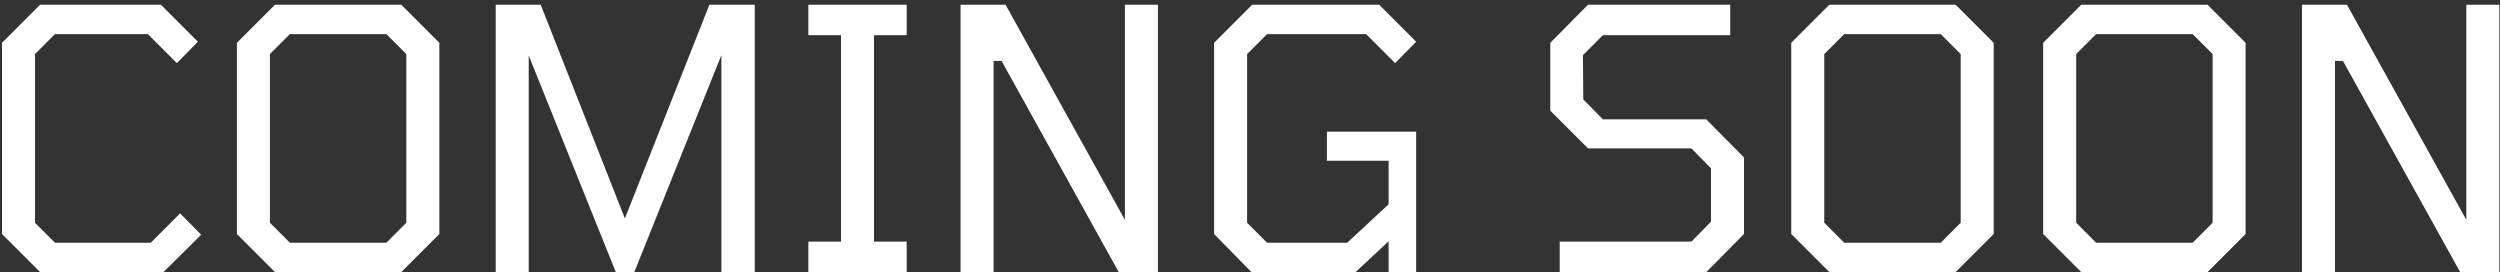 <svg width="441" height="48" viewBox="0 0 441 48" fill="none" xmlns="http://www.w3.org/2000/svg">
<rect x="0" y="0" width="441" height="48" fill="#333333" stroke="none"/>
<path d="M7.072 48L0.352 41.28V7.552L7.072 0.832H28.384L34.912 7.36L31.2 11.136L26.08 6.016H9.696L6.176 9.536V39.296L9.696 42.816H26.592L31.776 37.632L35.488 41.408L28.832 48H7.072ZM48.51 48L41.789 41.28V7.552L48.51 0.832H70.781L77.501 7.552V41.28L70.781 48H48.51ZM51.133 42.816H68.157L71.677 39.296V9.536L68.157 6.016H51.133L47.614 9.536V39.296L51.133 42.816ZM87.443 48V0.832H95.379L110.227 38.528L125.139 0.832H133.139V48H127.251V9.728L111.891 48H108.627L93.267 9.792V48H87.443ZM142.593 48V42.624H148.353V6.208H142.593V0.832H159.937V6.208H154.177V42.624H159.937V48H142.593ZM169.443 48V0.832H177.379L198.435 38.784V0.832H204.259V48H197.347L176.675 10.752H175.267V48H169.443ZM220.757 48L214.165 41.28V7.552L220.885 0.832H243.285L249.812 7.36L246.101 11.136L240.981 6.016H223.509L219.989 9.536V39.296L223.509 42.816H237.653L244.949 36.032V28.352H234.069V23.232H249.812V48H244.949V42.56L239.125 48H220.757ZM275.132 48V42.624H298.364L301.82 39.104V29.696L298.364 26.176H280.124L273.468 19.52V7.552L280.124 0.832H305.212V6.208H282.748L279.228 9.728L279.292 17.536L282.748 21.056H300.988L307.644 27.776V41.28L300.988 48H275.132ZM322.697 48L315.977 41.28V7.552L322.697 0.832H344.969L351.689 7.552V41.28L344.969 48H322.697ZM325.321 42.816H342.345L345.865 39.296V9.536L342.345 6.016H325.321L321.801 9.536V39.296L325.321 42.816ZM367.135 48L360.415 41.28V7.552L367.135 0.832H389.407L396.127 7.552V41.28L389.407 48H367.135ZM369.759 42.816H386.783L390.303 39.296V9.536L386.783 6.016H369.759L366.239 9.536V39.296L369.759 42.816ZM406.068 48V0.832H414.004L435.06 38.784V0.832H440.884V48H433.972L413.3 10.752H411.892V48H406.068Z" fill="white"/>
</svg>
